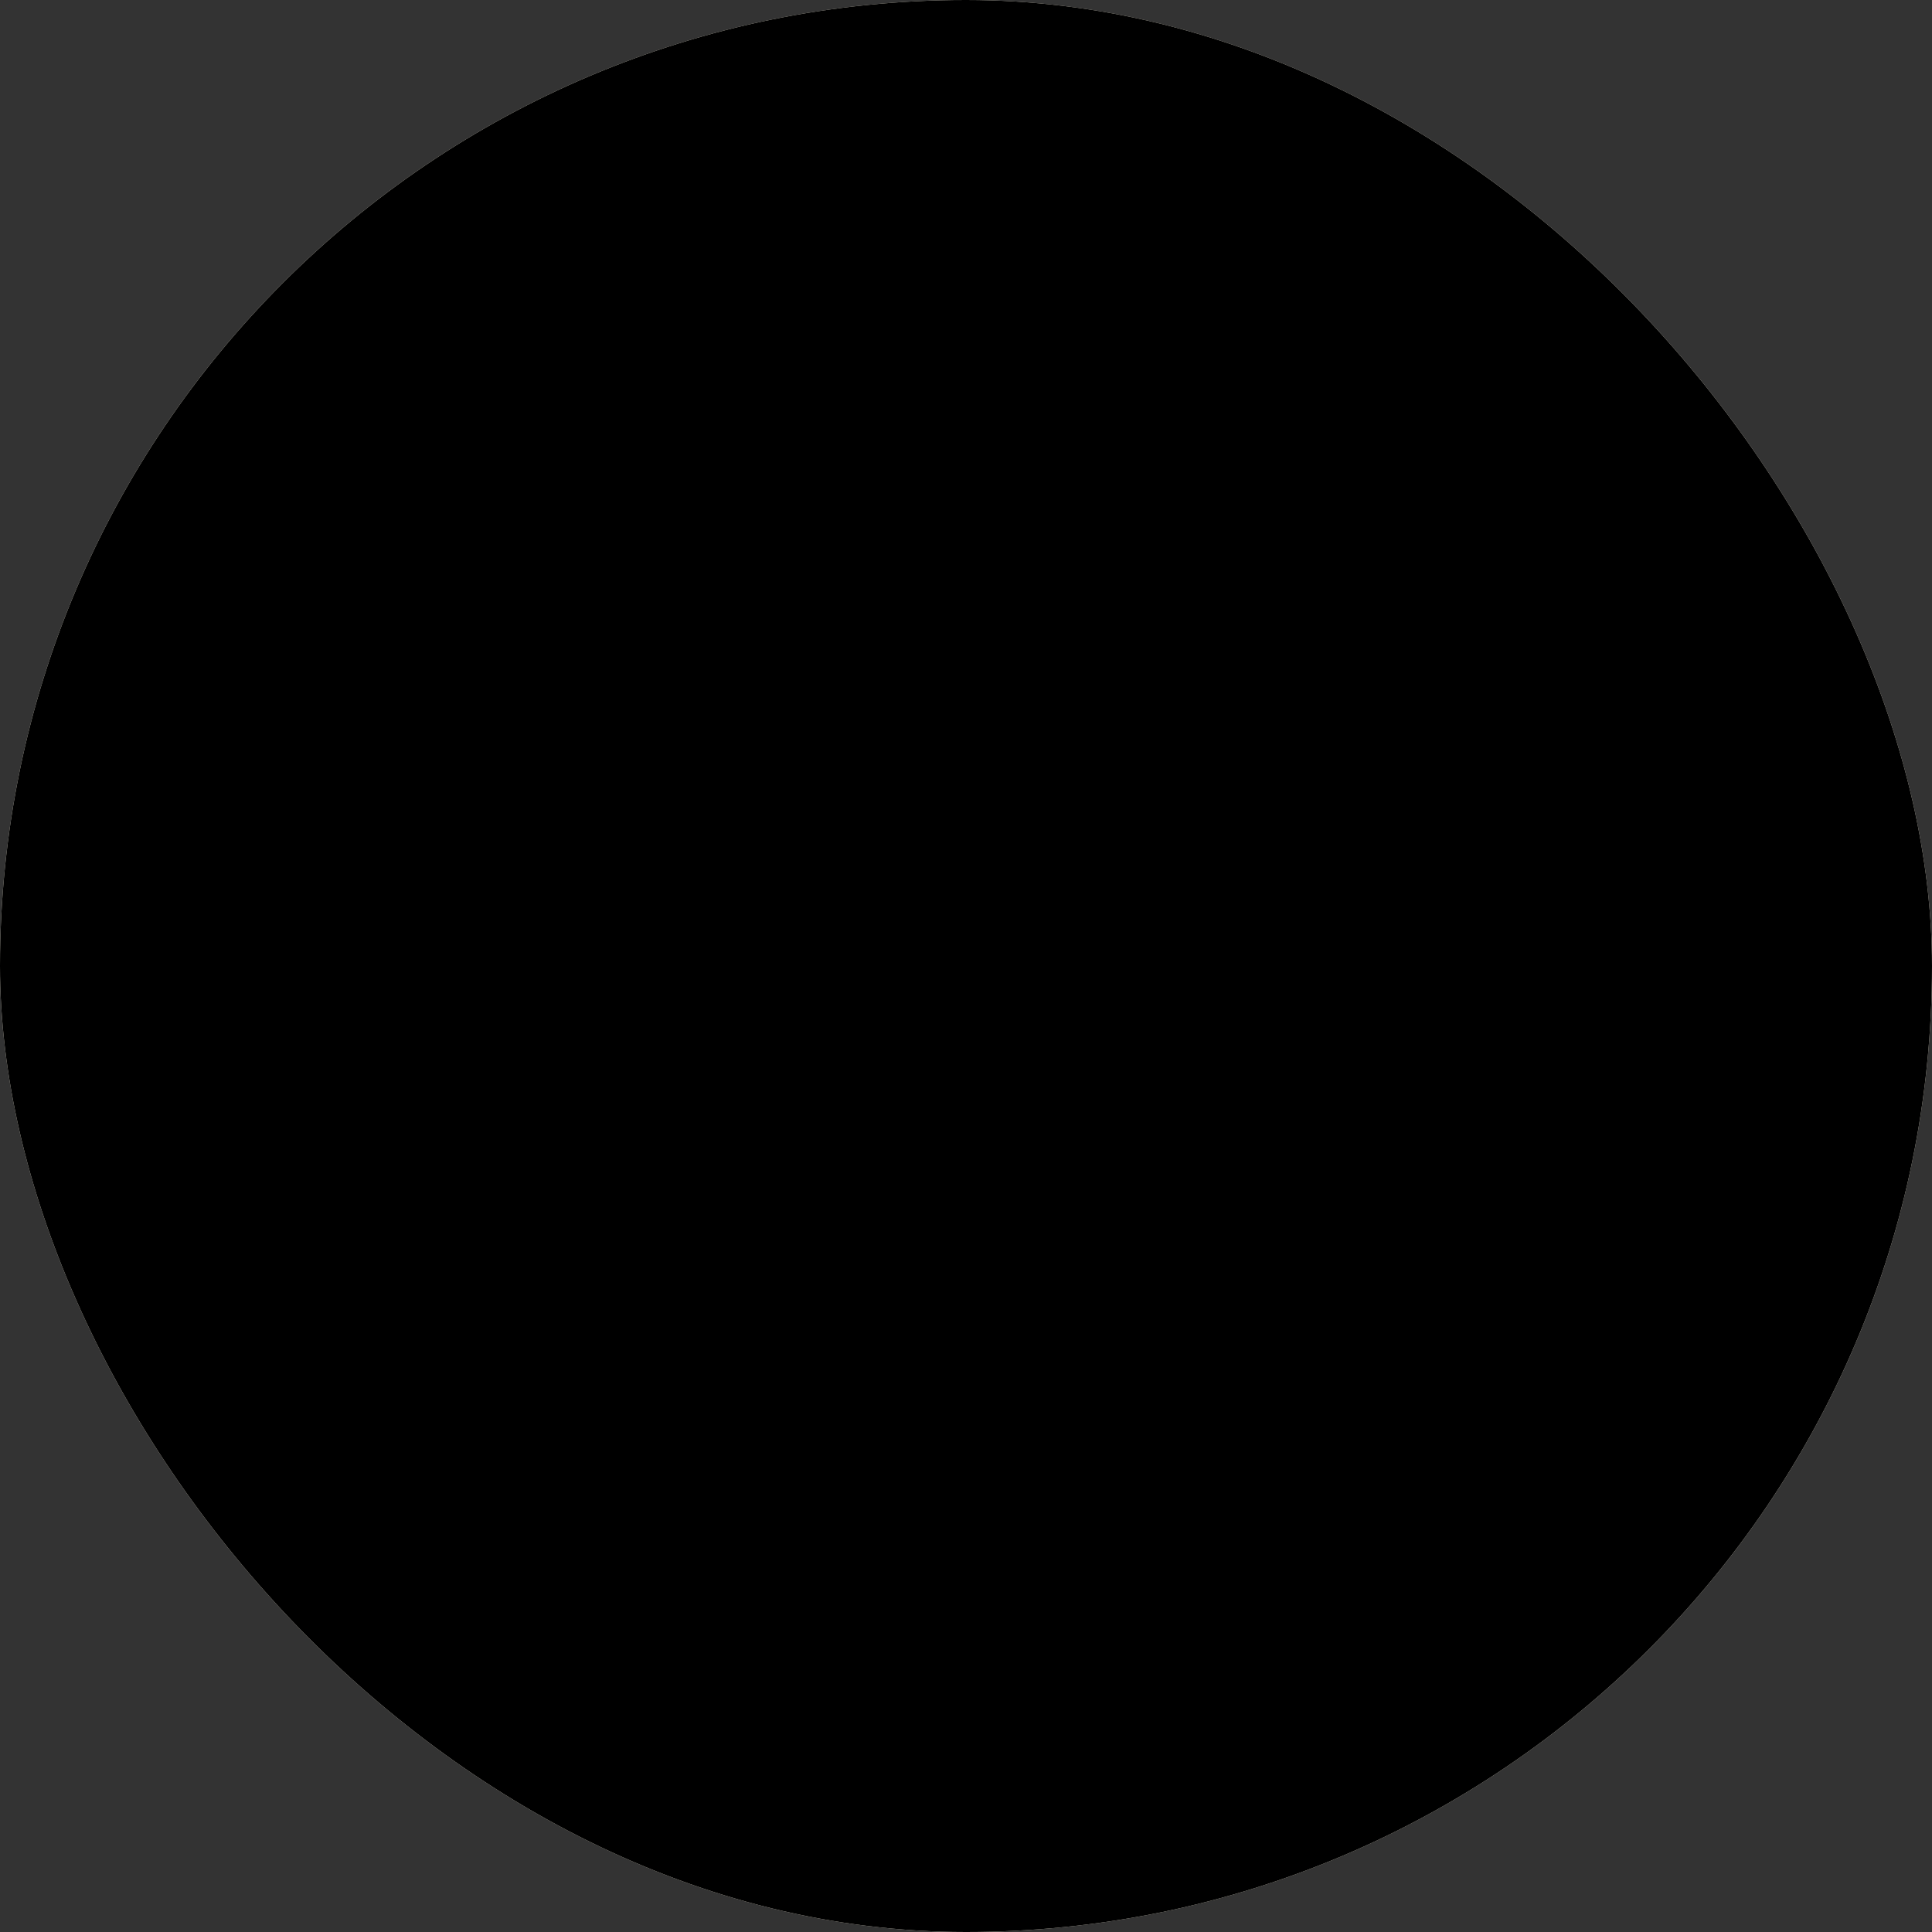 <svg id="Awesome_greyscale" xmlns="http://www.w3.org/2000/svg" width="44" height="44" viewBox="0 0 44 44">
  <rect x="0" y="0" width="44" height="44" fill="#333333" stroke="none"/>
  <g id="Awesome">
    <rect id="awesome_bg" width="44" height="44" rx="22" fill="#fff9e8"/>
    <g id="awesome_emoji_1" transform="translate(1.065 3.673)">
      <g id="Group_1166" data-name="Group 1166" transform="translate(3.253 0.25)">
        <g id="Group_1163" data-name="Group 1163" transform="translate(0 0)">
          <circle id="Ellipse_25" data-name="Ellipse 25" cx="15.632" cy="15.632" r="15.632" transform="translate(0 30.861) rotate(-80.782)" fill="#ffd053"/>
        </g>
        <g id="Group_1164" data-name="Group 1164" transform="translate(4.761 4.596)">
          <path id="Path_613" data-name="Path 613" d="M50.557,25.3A15.635,15.635,0,0,1,29.2,47.042,15.634,15.634,0,1,0,50.557,25.3Z" transform="translate(-29.2 -25.3)" fill="#ffc448"/>
        </g>
        <g id="Group_1165" data-name="Group 1165" transform="translate(3.33 3.458)">
          <path id="Path_614" data-name="Path 614" d="M22.483,35.228A14.511,14.511,0,0,1,48.5,26.384a14.514,14.514,0,0,0-27.1,7.229,14.378,14.378,0,0,0,3.009,8.844A14.564,14.564,0,0,1,22.483,35.228Z" transform="translate(-21.4 -19.1)" fill="#ffd77a"/>
        </g>
      </g>
      <g id="Group_1167" data-name="Group 1167" transform="translate(14.546 21.378)">
        <path id="Path_615" data-name="Path 615" d="M64.8,115.4a6.685,6.685,0,0,0,13.284,0Z" transform="translate(-64.8 -115.4)" fill="#71523f"/>
        <path id="Path_616" data-name="Path 616" d="M76,133.5a6.621,6.621,0,0,0,4.587,1.835,6.7,6.7,0,0,0,4.44-1.688l-.055-.147A11.144,11.144,0,0,0,76,133.5Z" transform="translate(-73.945 -129.39)" fill="#ff6669"/>
      </g>
      <g id="Group_1168" data-name="Group 1168" transform="translate(9.353 10.846)">
        <path id="XMLID_555_" d="M46.169,60.789v-.018A2.652,2.652,0,0,0,43.564,58a2.313,2.313,0,0,0-2.22,1.743h0A2.3,2.3,0,0,0,39.124,58,2.667,2.667,0,0,0,36.5,60.771v.018c0,.312,0,3.5,4.825,6.11h0C46.169,64.312,46.188,61.1,46.169,60.789Z" transform="translate(-36.5 -58)" fill="#ff2223"/>
        <path id="XMLID_554_" d="M122.288,60.789v-.018A2.667,2.667,0,0,0,119.664,58a2.313,2.313,0,0,0-2.22,1.743h0A2.3,2.3,0,0,0,115.224,58a2.667,2.667,0,0,0-2.624,2.771v.018c0,.312,0,3.5,4.825,6.11h0C122.288,64.312,122.306,61.1,122.288,60.789Z" transform="translate(-98.637 -58)" fill="#ff2223"/>
      </g>
    </g>
    <rect id="awesome_bg-2" data-name="awesome_bg" width="44" height="44" rx="22" style="mix-blend-mode: color;isolation: isolate"/>
  </g>
</svg>
